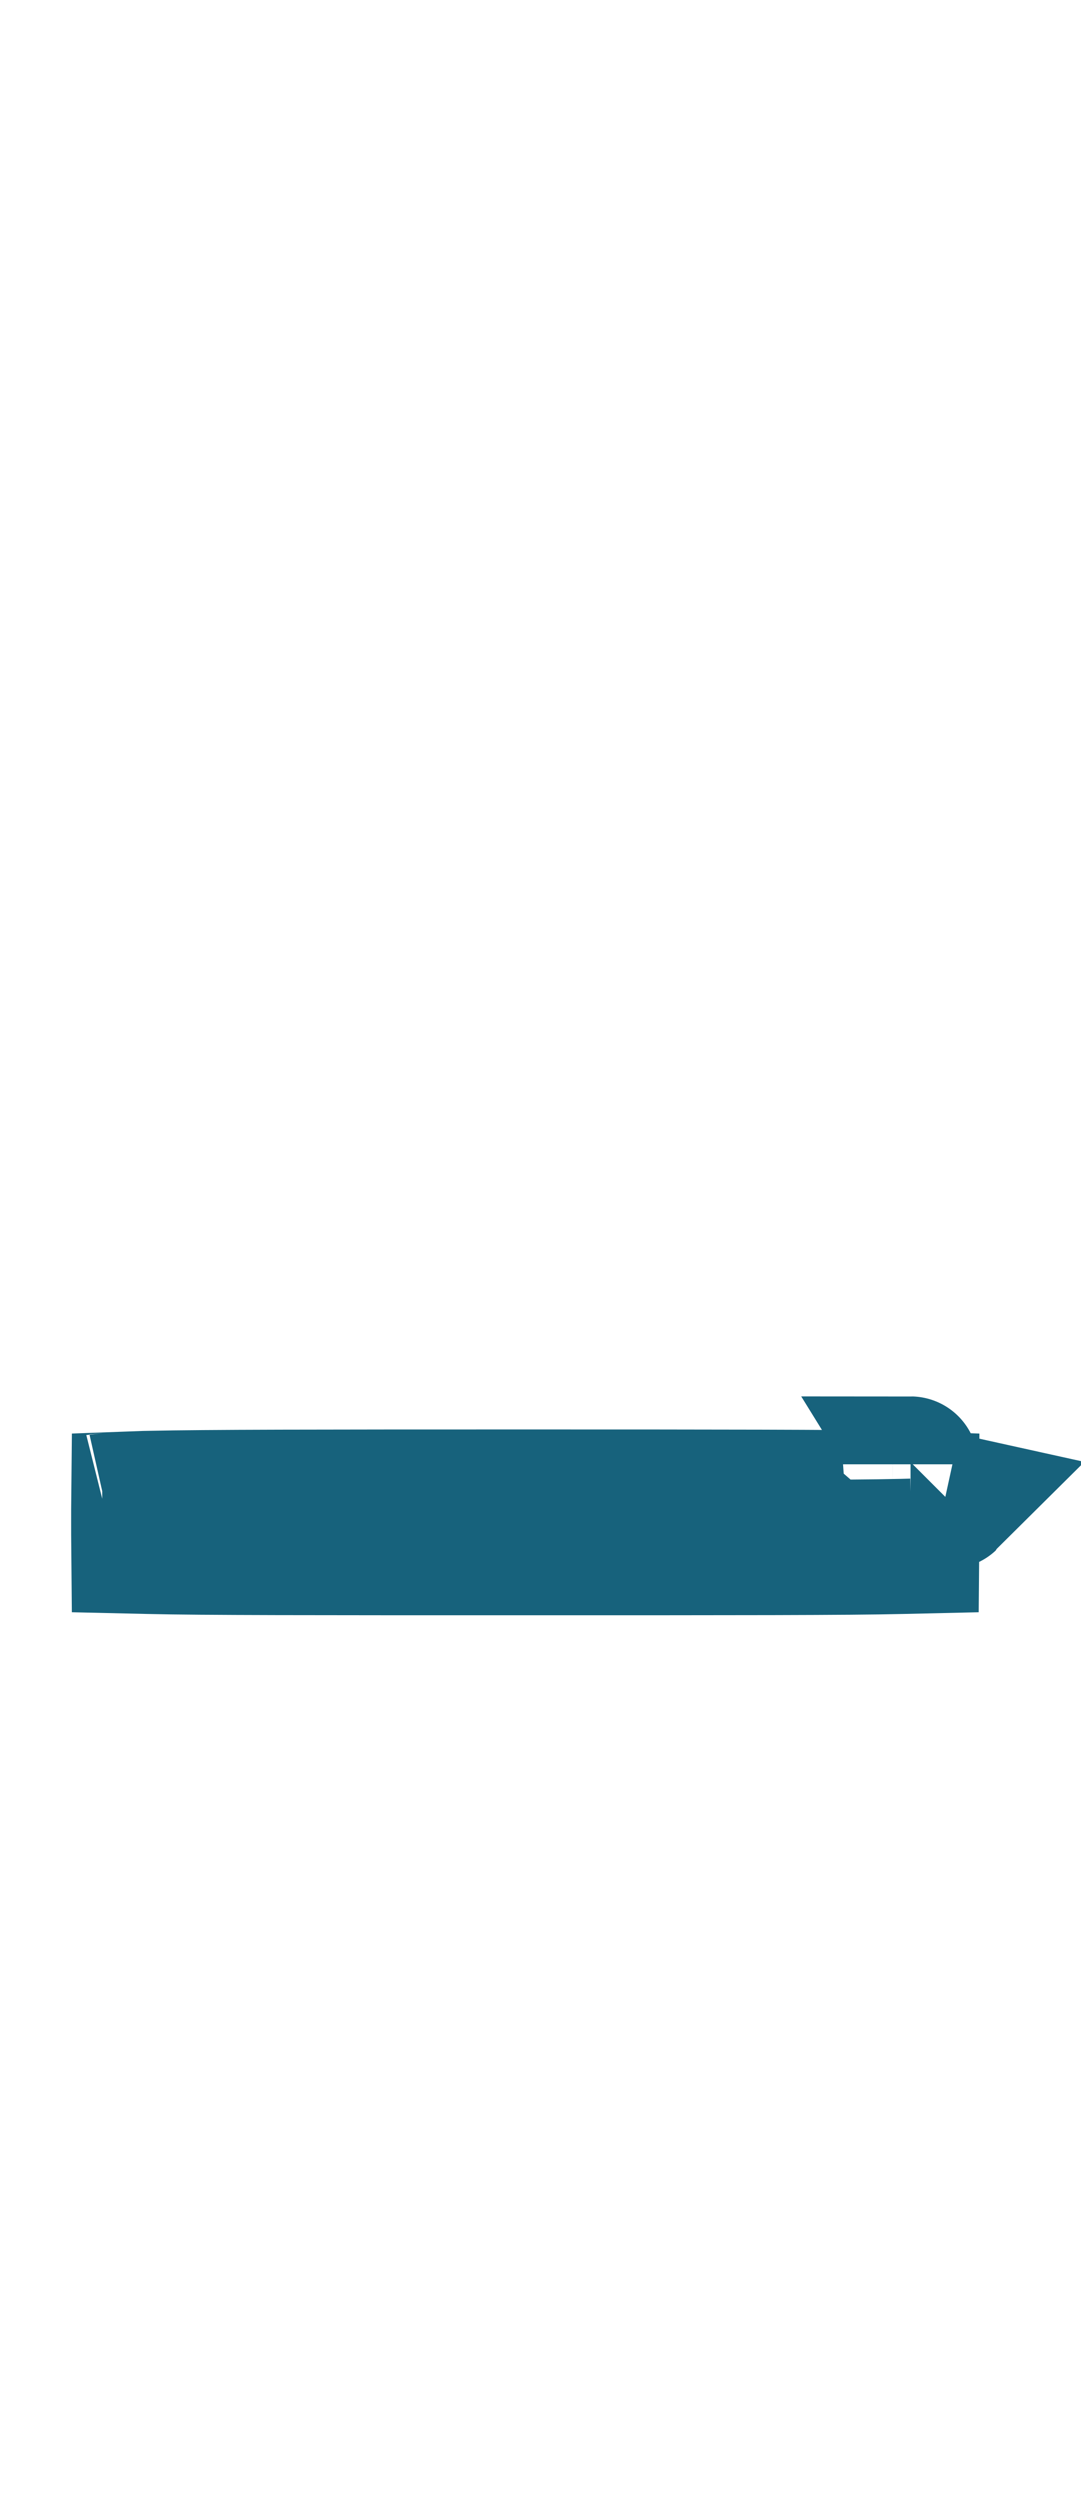 <svg width="16" height="37" viewBox="0 0 16 37" fill="none" xmlns="http://www.w3.org/2000/svg">
<path d="M1.513 22.209C1.513 22.209 1.515 22.209 1.52 22.208C1.516 22.209 1.513 22.209 1.513 22.209ZM2.053 22.515C2.053 22.385 2.053 22.274 2.054 22.179C2.107 22.177 2.164 22.176 2.226 22.175C3.073 22.157 4.675 22.155 7.759 22.155C10.717 22.155 12.322 22.157 13.206 22.174C13.315 22.176 13.411 22.178 13.496 22.181C13.496 22.275 13.496 22.383 13.496 22.507C13.496 22.653 13.496 22.777 13.495 22.882C13.45 22.883 13.401 22.885 13.348 22.886C12.529 22.905 10.942 22.905 7.775 22.905C4.607 22.905 3.02 22.905 2.201 22.886C2.148 22.885 2.099 22.883 2.054 22.882C2.053 22.779 2.053 22.657 2.053 22.515ZM14.055 22.216C14.054 22.217 14.042 22.215 14.023 22.21C14.046 22.214 14.055 22.216 14.055 22.216ZM13.478 21.671C13.478 21.668 13.477 21.666 13.477 21.666C13.478 21.666 13.478 21.668 13.478 21.671ZM13.478 23.338C13.478 23.338 13.478 23.337 13.478 23.335L13.478 23.338ZM2.071 23.338C2.071 23.338 2.071 23.337 2.071 23.335L2.071 23.338Z" stroke="#17627C" stroke-width="2"/>
</svg>
